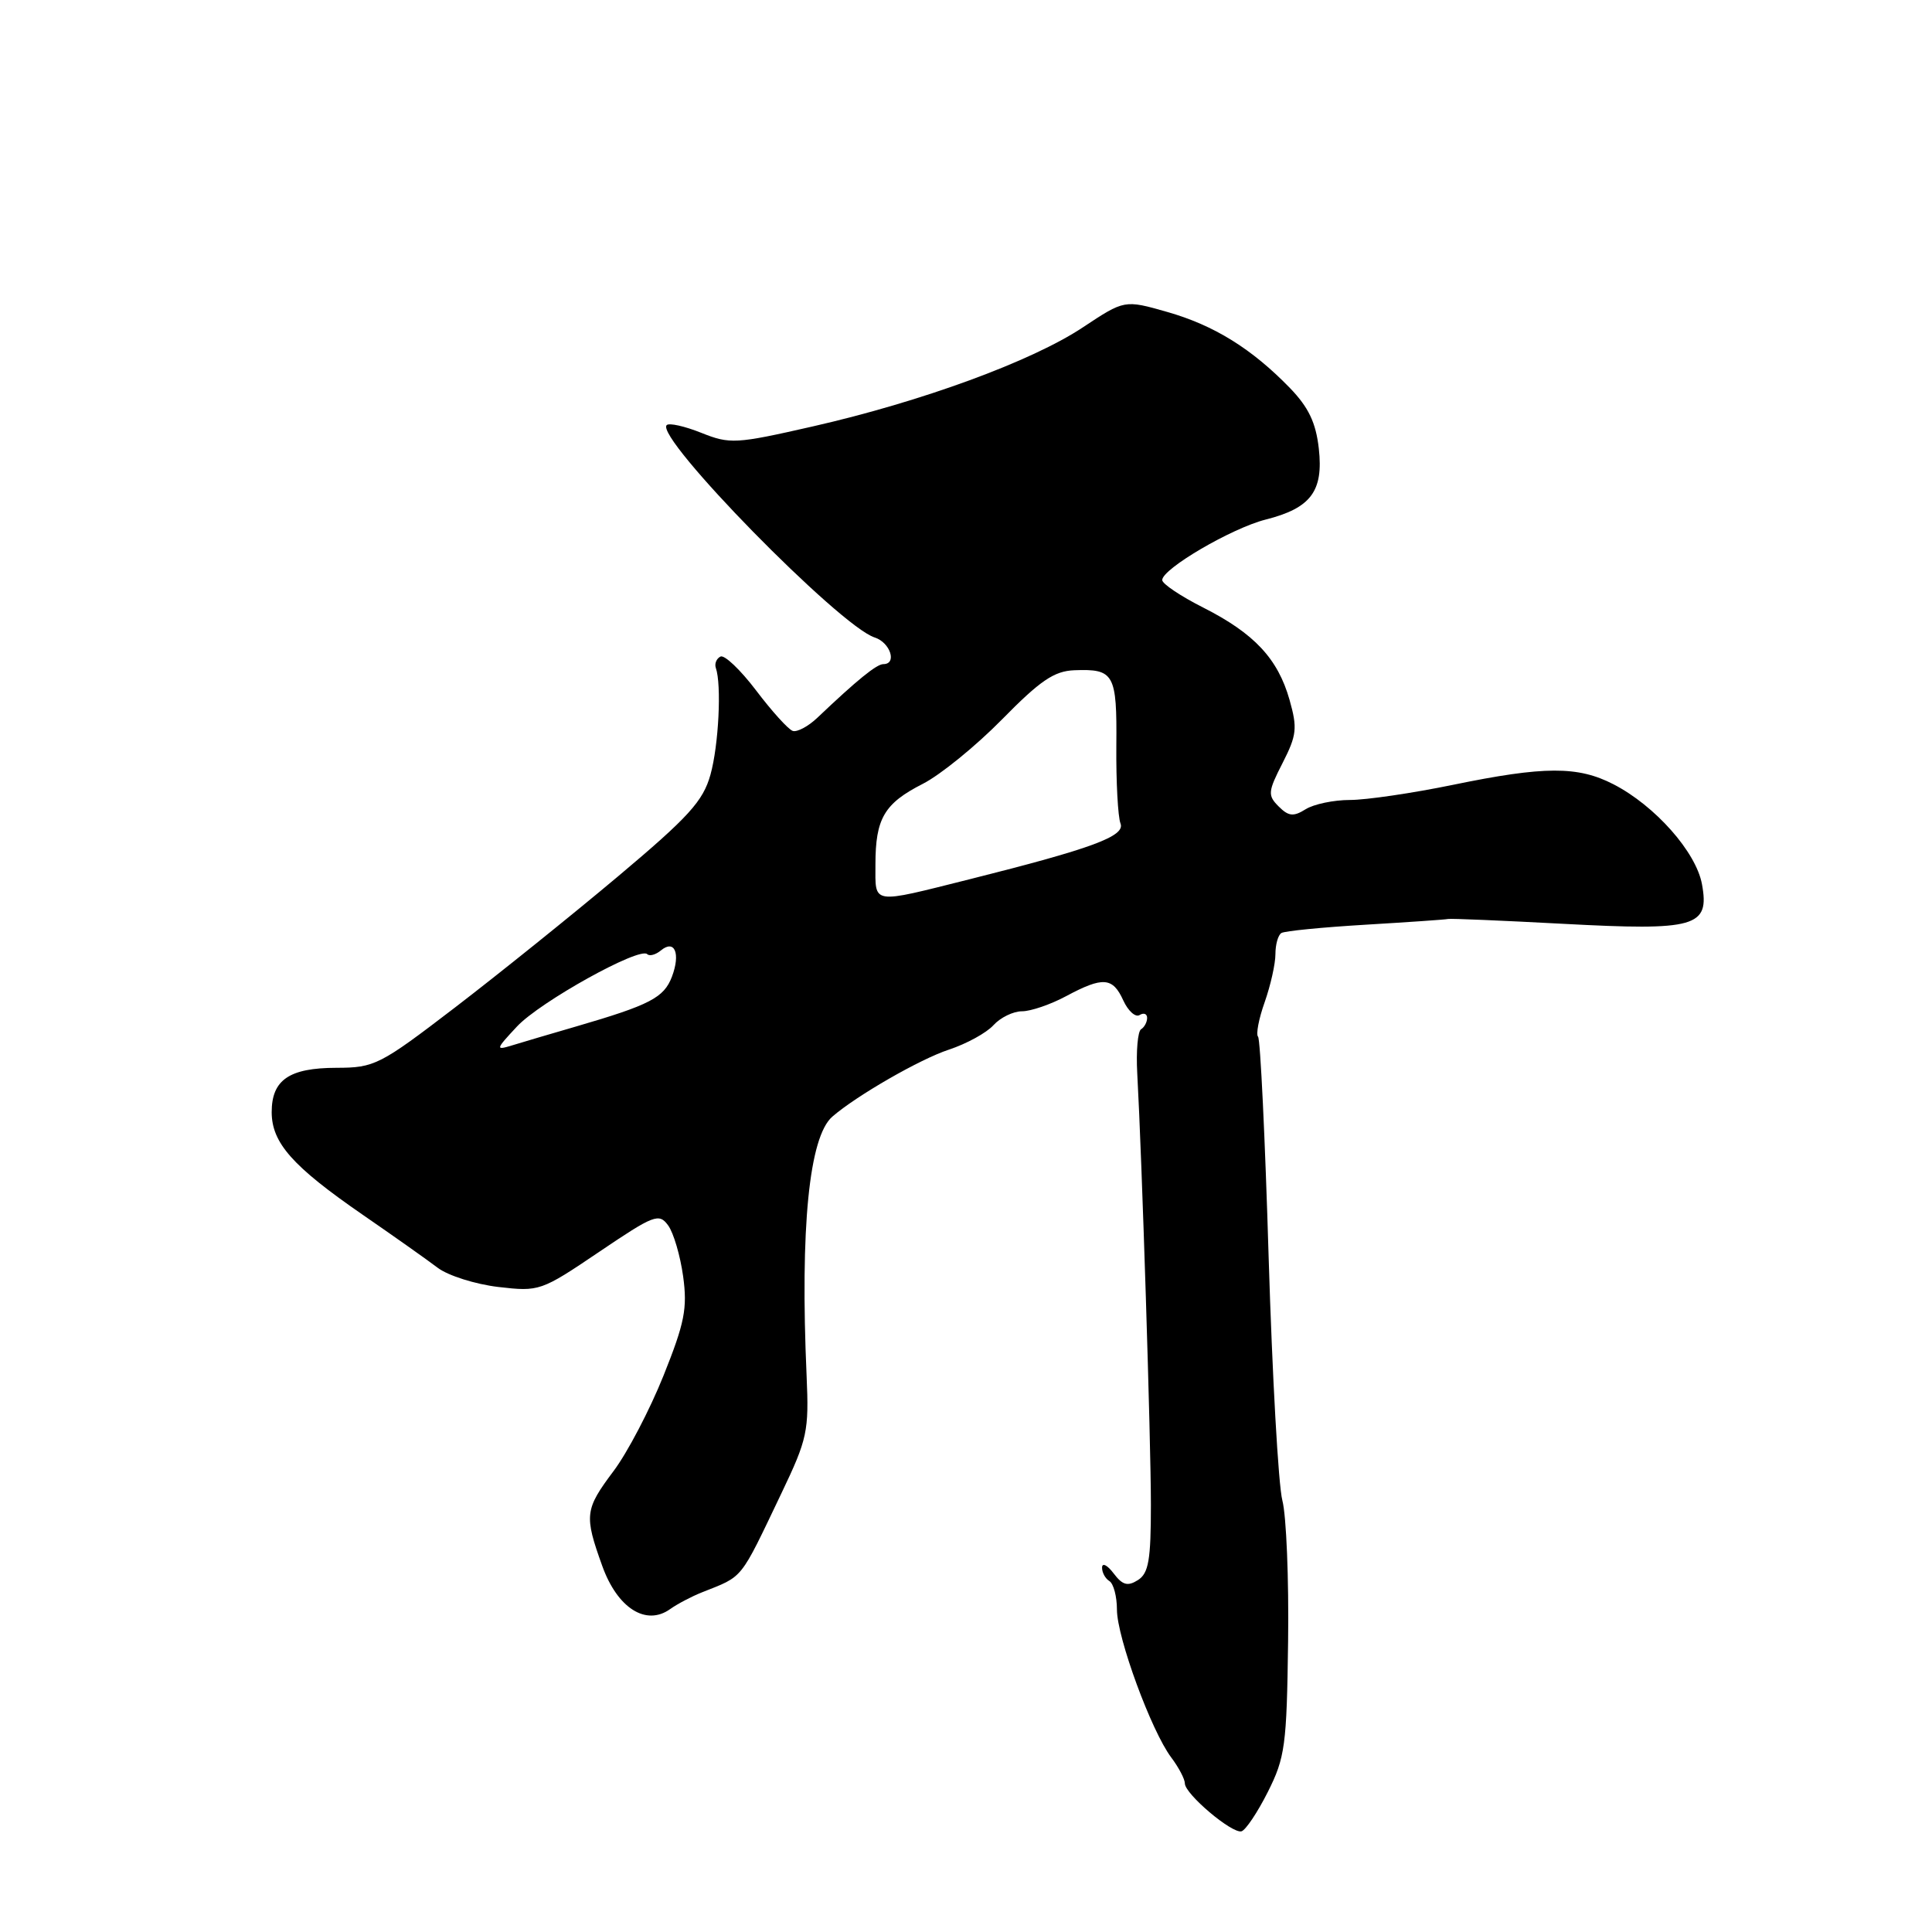 <?xml version="1.0" encoding="UTF-8" standalone="no"?>
<!DOCTYPE svg PUBLIC "-//W3C//DTD SVG 1.1//EN" "http://www.w3.org/Graphics/SVG/1.1/DTD/svg11.dtd" >
<svg xmlns="http://www.w3.org/2000/svg" xmlns:xlink="http://www.w3.org/1999/xlink" version="1.1" viewBox="0 0 256 256">
 <g >
 <path fill="currentColor"
d=" M 167.99 237.45 C 170.28 232.90 170.50 231.28 170.68 217.50 C 170.79 209.25 170.45 200.85 169.92 198.82 C 169.39 196.80 168.58 182.27 168.10 166.53 C 167.63 150.79 167.00 137.67 166.70 137.37 C 166.40 137.07 166.79 135.00 167.58 132.78 C 168.36 130.56 169.00 127.71 169.00 126.43 C 169.00 125.16 169.35 123.90 169.79 123.63 C 170.22 123.36 175.23 122.87 180.92 122.53 C 186.61 122.19 191.54 121.85 191.88 121.77 C 192.22 121.69 199.08 121.98 207.13 122.41 C 224.70 123.35 226.56 122.83 225.52 117.16 C 224.74 112.90 219.31 106.76 213.79 103.92 C 209.08 101.49 204.63 101.50 192.50 104.00 C 187.15 105.10 181.02 106.00 178.88 106.00 C 176.73 106.00 174.09 106.55 173.00 107.23 C 171.39 108.24 170.74 108.17 169.43 106.86 C 167.96 105.39 168.00 104.91 169.95 101.10 C 171.83 97.41 171.93 96.48 170.87 92.73 C 169.32 87.27 166.19 83.93 159.44 80.51 C 156.45 79.00 154.00 77.36 154.00 76.86 C 154.00 75.37 163.20 69.99 167.69 68.85 C 173.70 67.33 175.38 65.09 174.75 59.44 C 174.36 55.99 173.39 53.97 170.92 51.41 C 165.85 46.19 160.86 43.10 154.65 41.33 C 149.00 39.72 149.00 39.72 143.48 43.38 C 136.74 47.86 122.12 53.22 107.71 56.50 C 97.48 58.83 96.72 58.87 92.92 57.35 C 90.72 56.47 88.66 56.01 88.34 56.33 C 86.73 57.94 111.28 83.00 115.90 84.47 C 117.97 85.13 118.90 88.00 117.05 88.00 C 116.15 88.00 113.55 90.12 108.30 95.11 C 107.09 96.26 105.62 97.04 105.04 96.85 C 104.45 96.65 102.27 94.24 100.19 91.49 C 98.11 88.75 95.98 86.72 95.46 87.00 C 94.93 87.27 94.66 87.95 94.85 88.50 C 95.63 90.72 95.23 98.75 94.14 102.65 C 93.16 106.16 91.27 108.24 81.86 116.15 C 75.74 121.29 66.04 129.09 60.30 133.49 C 50.31 141.14 49.63 141.48 44.58 141.49 C 38.32 141.50 36.00 143.09 36.00 147.37 C 36.01 151.44 38.76 154.54 48.00 160.92 C 52.12 163.76 56.62 166.94 58.00 167.99 C 59.38 169.03 62.99 170.17 66.03 170.53 C 71.46 171.16 71.68 171.09 79.39 165.88 C 86.67 160.96 87.32 160.71 88.53 162.37 C 89.25 163.35 90.14 166.39 90.52 169.13 C 91.10 173.37 90.72 175.29 87.91 182.30 C 86.10 186.81 83.13 192.49 81.31 194.91 C 77.48 200.02 77.39 200.78 79.80 207.49 C 81.81 213.09 85.60 215.50 88.80 213.21 C 89.74 212.54 91.62 211.55 93.00 211.00 C 98.59 208.77 97.95 209.57 103.56 197.83 C 106.98 190.68 107.20 189.64 106.88 182.33 C 106.01 162.67 107.21 150.63 110.29 147.96 C 113.49 145.18 121.94 140.32 125.74 139.08 C 128.07 138.31 130.72 136.86 131.64 135.84 C 132.56 134.83 134.26 134.00 135.42 134.00 C 136.58 134.00 139.21 133.10 141.26 132.00 C 146.15 129.38 147.44 129.48 148.84 132.56 C 149.48 133.96 150.46 134.84 151.00 134.50 C 151.55 134.16 152.00 134.33 152.00 134.88 C 152.00 135.43 151.64 136.11 151.20 136.38 C 150.76 136.65 150.53 139.27 150.69 142.19 C 151.32 153.55 152.50 190.95 152.50 199.39 C 152.50 206.71 152.20 208.47 150.78 209.37 C 149.42 210.23 148.74 210.04 147.56 208.48 C 146.74 207.39 146.05 207.04 146.03 207.69 C 146.01 208.35 146.45 209.16 147.00 209.50 C 147.55 209.84 148.00 211.54 148.00 213.28 C 148.00 216.96 152.57 229.40 155.20 232.88 C 156.19 234.20 157.00 235.74 157.00 236.31 C 157.00 237.71 163.23 242.98 164.50 242.66 C 165.05 242.51 166.62 240.17 167.99 237.45 Z  M 68.50 136.02 C 71.55 132.75 84.75 125.42 85.76 126.43 C 86.07 126.73 86.88 126.51 87.57 125.94 C 89.40 124.42 90.20 126.34 89.03 129.43 C 87.97 132.20 86.13 133.16 76.35 136.01 C 72.97 136.99 69.15 138.12 67.85 138.52 C 65.63 139.20 65.66 139.06 68.50 136.02 Z  M 116.00 114.55 C 116.00 108.45 117.17 106.46 122.28 103.86 C 124.60 102.68 129.32 98.84 132.77 95.33 C 137.84 90.17 139.68 88.91 142.37 88.81 C 147.63 88.61 148.01 89.29 147.92 98.81 C 147.88 103.59 148.13 108.22 148.47 109.11 C 149.14 110.80 144.71 112.43 128.50 116.50 C 115.32 119.80 116.00 119.91 116.00 114.55 Z "/>
</g>
</svg>